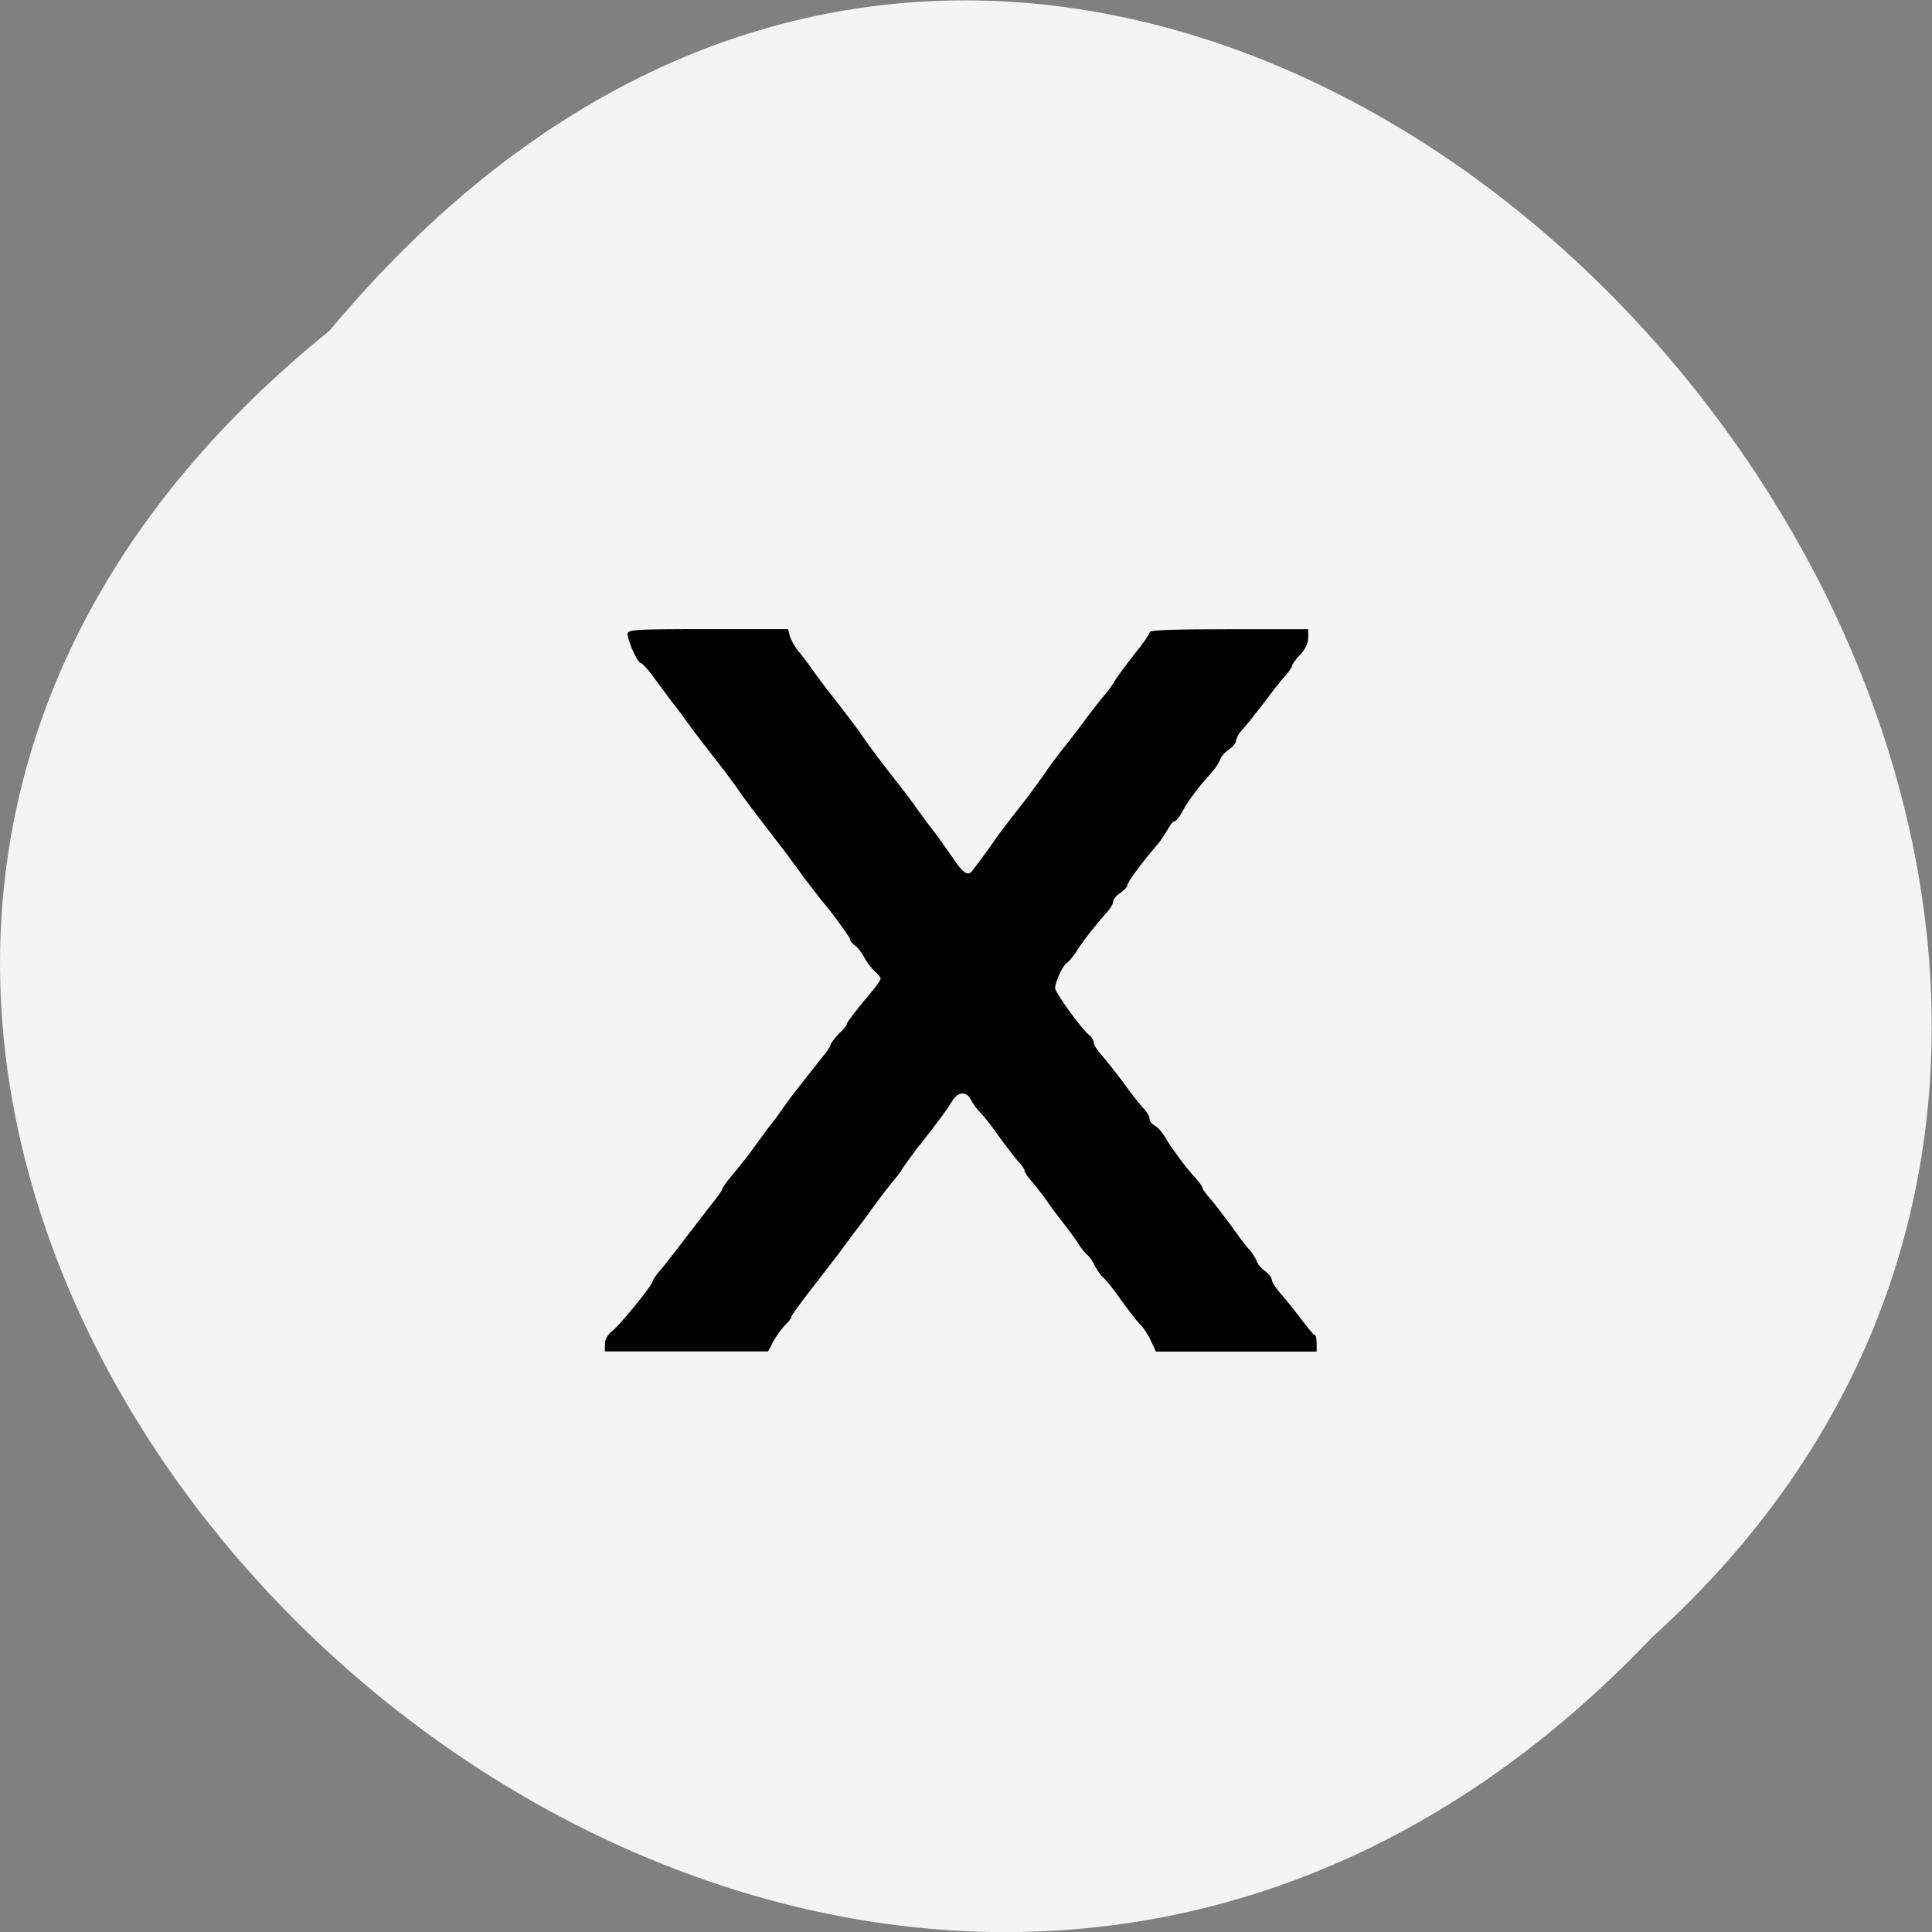 <svg xmlns="http://www.w3.org/2000/svg" viewBox="0 0 16 16"><rect x="0" y="0" width="16" height="16" fill="#808080" stroke="none"/><path d="m 2.73 2.738 c -8.117 6.551 3.766 18.383 10.949 10.824 c 7.199 -6.504 -4.04 -19.12 -10.949 -10.824" fill="#f4f4f4"/><path d="m 5.01 11.129 c 0 -0.035 0.023 -0.078 0.059 -0.105 c 0.066 -0.051 0.336 -0.383 0.336 -0.414 c 0 -0.008 0.027 -0.051 0.063 -0.09 c 0.035 -0.039 0.133 -0.168 0.223 -0.285 c 0.09 -0.117 0.191 -0.25 0.227 -0.293 c 0.031 -0.043 0.063 -0.082 0.063 -0.094 c 0 -0.008 0.031 -0.055 0.074 -0.105 c 0.039 -0.047 0.109 -0.133 0.156 -0.195 c 0.043 -0.059 0.109 -0.152 0.148 -0.203 c 0.039 -0.047 0.102 -0.133 0.137 -0.184 c 0.066 -0.094 0.141 -0.188 0.305 -0.395 c 0.043 -0.051 0.078 -0.102 0.078 -0.113 c 0 -0.012 0.031 -0.051 0.066 -0.09 c 0.039 -0.035 0.07 -0.074 0.07 -0.086 c 0 -0.012 0.063 -0.094 0.137 -0.184 c 0.078 -0.09 0.141 -0.172 0.141 -0.188 c 0 -0.012 -0.023 -0.039 -0.051 -0.063 c -0.023 -0.023 -0.063 -0.07 -0.082 -0.109 c -0.02 -0.039 -0.055 -0.086 -0.078 -0.102 c -0.023 -0.016 -0.043 -0.039 -0.043 -0.055 c 0 -0.012 -0.074 -0.113 -0.16 -0.227 c -0.09 -0.109 -0.191 -0.242 -0.227 -0.289 c -0.035 -0.051 -0.098 -0.133 -0.137 -0.188 c -0.094 -0.121 -0.227 -0.297 -0.305 -0.398 c -0.031 -0.043 -0.07 -0.094 -0.082 -0.113 c -0.012 -0.02 -0.07 -0.098 -0.125 -0.172 c -0.195 -0.25 -0.254 -0.328 -0.313 -0.41 c -0.031 -0.043 -0.09 -0.125 -0.133 -0.176 c -0.039 -0.055 -0.109 -0.145 -0.152 -0.207 c -0.043 -0.059 -0.09 -0.105 -0.098 -0.105 c -0.027 0 -0.109 -0.184 -0.109 -0.238 c -0.004 -0.039 0.043 -0.043 0.664 -0.043 h 0.664 l 0.016 0.059 c 0.008 0.031 0.043 0.094 0.078 0.133 c 0.035 0.043 0.082 0.105 0.102 0.137 c 0.023 0.031 0.074 0.102 0.113 0.152 c 0.156 0.199 0.285 0.367 0.316 0.418 c 0.035 0.051 0.164 0.227 0.316 0.418 c 0.043 0.055 0.102 0.133 0.133 0.18 c 0.031 0.043 0.094 0.129 0.141 0.188 c 0.043 0.055 0.109 0.152 0.148 0.207 c 0.082 0.125 0.125 0.156 0.16 0.113 c 0.047 -0.059 0.129 -0.172 0.168 -0.227 c 0.039 -0.059 0.094 -0.133 0.293 -0.387 c 0.055 -0.074 0.117 -0.16 0.137 -0.188 c 0.051 -0.078 0.117 -0.164 0.207 -0.277 c 0.047 -0.059 0.117 -0.152 0.16 -0.211 c 0.047 -0.063 0.105 -0.137 0.133 -0.168 c 0.027 -0.031 0.063 -0.082 0.082 -0.113 c 0.016 -0.031 0.09 -0.129 0.16 -0.219 c 0.074 -0.09 0.133 -0.176 0.133 -0.191 c 0 -0.016 0.211 -0.023 0.656 -0.023 h 0.656 v 0.07 c 0 0.047 -0.023 0.094 -0.07 0.145 c -0.039 0.039 -0.066 0.082 -0.066 0.094 c 0 0.008 -0.027 0.047 -0.059 0.082 c -0.031 0.035 -0.109 0.133 -0.172 0.219 c -0.063 0.082 -0.141 0.18 -0.172 0.215 c -0.035 0.035 -0.059 0.082 -0.059 0.098 c 0 0.02 -0.027 0.051 -0.059 0.074 c -0.031 0.02 -0.063 0.055 -0.07 0.078 c -0.008 0.023 -0.039 0.074 -0.074 0.113 c -0.113 0.125 -0.203 0.246 -0.242 0.324 c -0.023 0.043 -0.051 0.078 -0.063 0.078 c -0.012 0 -0.035 0.027 -0.055 0.063 c -0.02 0.035 -0.059 0.098 -0.094 0.137 c -0.133 0.156 -0.242 0.305 -0.242 0.328 c 0 0.016 -0.027 0.043 -0.059 0.066 c -0.031 0.02 -0.059 0.051 -0.059 0.07 c 0 0.02 -0.027 0.066 -0.063 0.102 c -0.086 0.098 -0.195 0.234 -0.246 0.32 c -0.027 0.039 -0.059 0.078 -0.078 0.09 c -0.031 0.02 -0.094 0.156 -0.094 0.207 c 0 0.035 0.223 0.344 0.281 0.387 c 0.023 0.016 0.039 0.047 0.039 0.063 c 0 0.02 0.031 0.066 0.063 0.102 c 0.035 0.039 0.117 0.141 0.18 0.227 c 0.063 0.09 0.141 0.184 0.168 0.215 c 0.027 0.027 0.051 0.066 0.051 0.086 c 0 0.02 0.02 0.047 0.047 0.059 c 0.023 0.016 0.055 0.051 0.074 0.082 c 0.047 0.082 0.184 0.273 0.254 0.344 c 0.035 0.039 0.063 0.078 0.063 0.086 c 0 0.012 0.027 0.051 0.063 0.09 c 0.035 0.039 0.109 0.137 0.164 0.211 c 0.055 0.078 0.121 0.168 0.152 0.203 c 0.031 0.031 0.063 0.082 0.07 0.105 c 0.008 0.023 0.039 0.063 0.07 0.082 c 0.031 0.023 0.055 0.055 0.055 0.07 c 0 0.02 0.031 0.066 0.063 0.105 c 0.035 0.039 0.113 0.133 0.168 0.207 c 0.059 0.078 0.113 0.145 0.121 0.145 c 0.012 0 0.02 0.031 0.02 0.07 v 0.07 h -1.332 l -0.039 -0.086 c -0.023 -0.051 -0.063 -0.113 -0.09 -0.137 c -0.027 -0.027 -0.102 -0.125 -0.164 -0.211 c -0.063 -0.09 -0.129 -0.172 -0.145 -0.18 c -0.016 -0.012 -0.043 -0.055 -0.066 -0.094 c -0.02 -0.043 -0.051 -0.086 -0.07 -0.098 c -0.016 -0.016 -0.043 -0.047 -0.059 -0.074 c -0.016 -0.027 -0.074 -0.109 -0.133 -0.184 c -0.055 -0.07 -0.125 -0.164 -0.152 -0.207 c -0.031 -0.039 -0.078 -0.102 -0.109 -0.137 c -0.031 -0.035 -0.059 -0.074 -0.059 -0.086 c 0 -0.012 -0.016 -0.039 -0.035 -0.059 c -0.02 -0.02 -0.09 -0.109 -0.16 -0.203 c -0.066 -0.098 -0.145 -0.195 -0.172 -0.223 c -0.027 -0.027 -0.063 -0.074 -0.078 -0.105 c -0.035 -0.074 -0.105 -0.07 -0.152 0.004 c -0.02 0.035 -0.07 0.109 -0.117 0.168 c -0.043 0.059 -0.125 0.164 -0.184 0.238 c -0.055 0.074 -0.113 0.152 -0.125 0.176 c -0.012 0.02 -0.055 0.074 -0.094 0.121 c -0.039 0.047 -0.105 0.137 -0.148 0.195 c -0.043 0.063 -0.113 0.152 -0.148 0.199 c -0.039 0.051 -0.098 0.133 -0.133 0.18 c -0.039 0.047 -0.137 0.18 -0.227 0.293 c -0.086 0.113 -0.16 0.211 -0.16 0.223 c 0 0.012 -0.02 0.039 -0.047 0.063 c -0.027 0.027 -0.07 0.086 -0.098 0.133 l -0.047 0.09 h -1.352"/></svg>